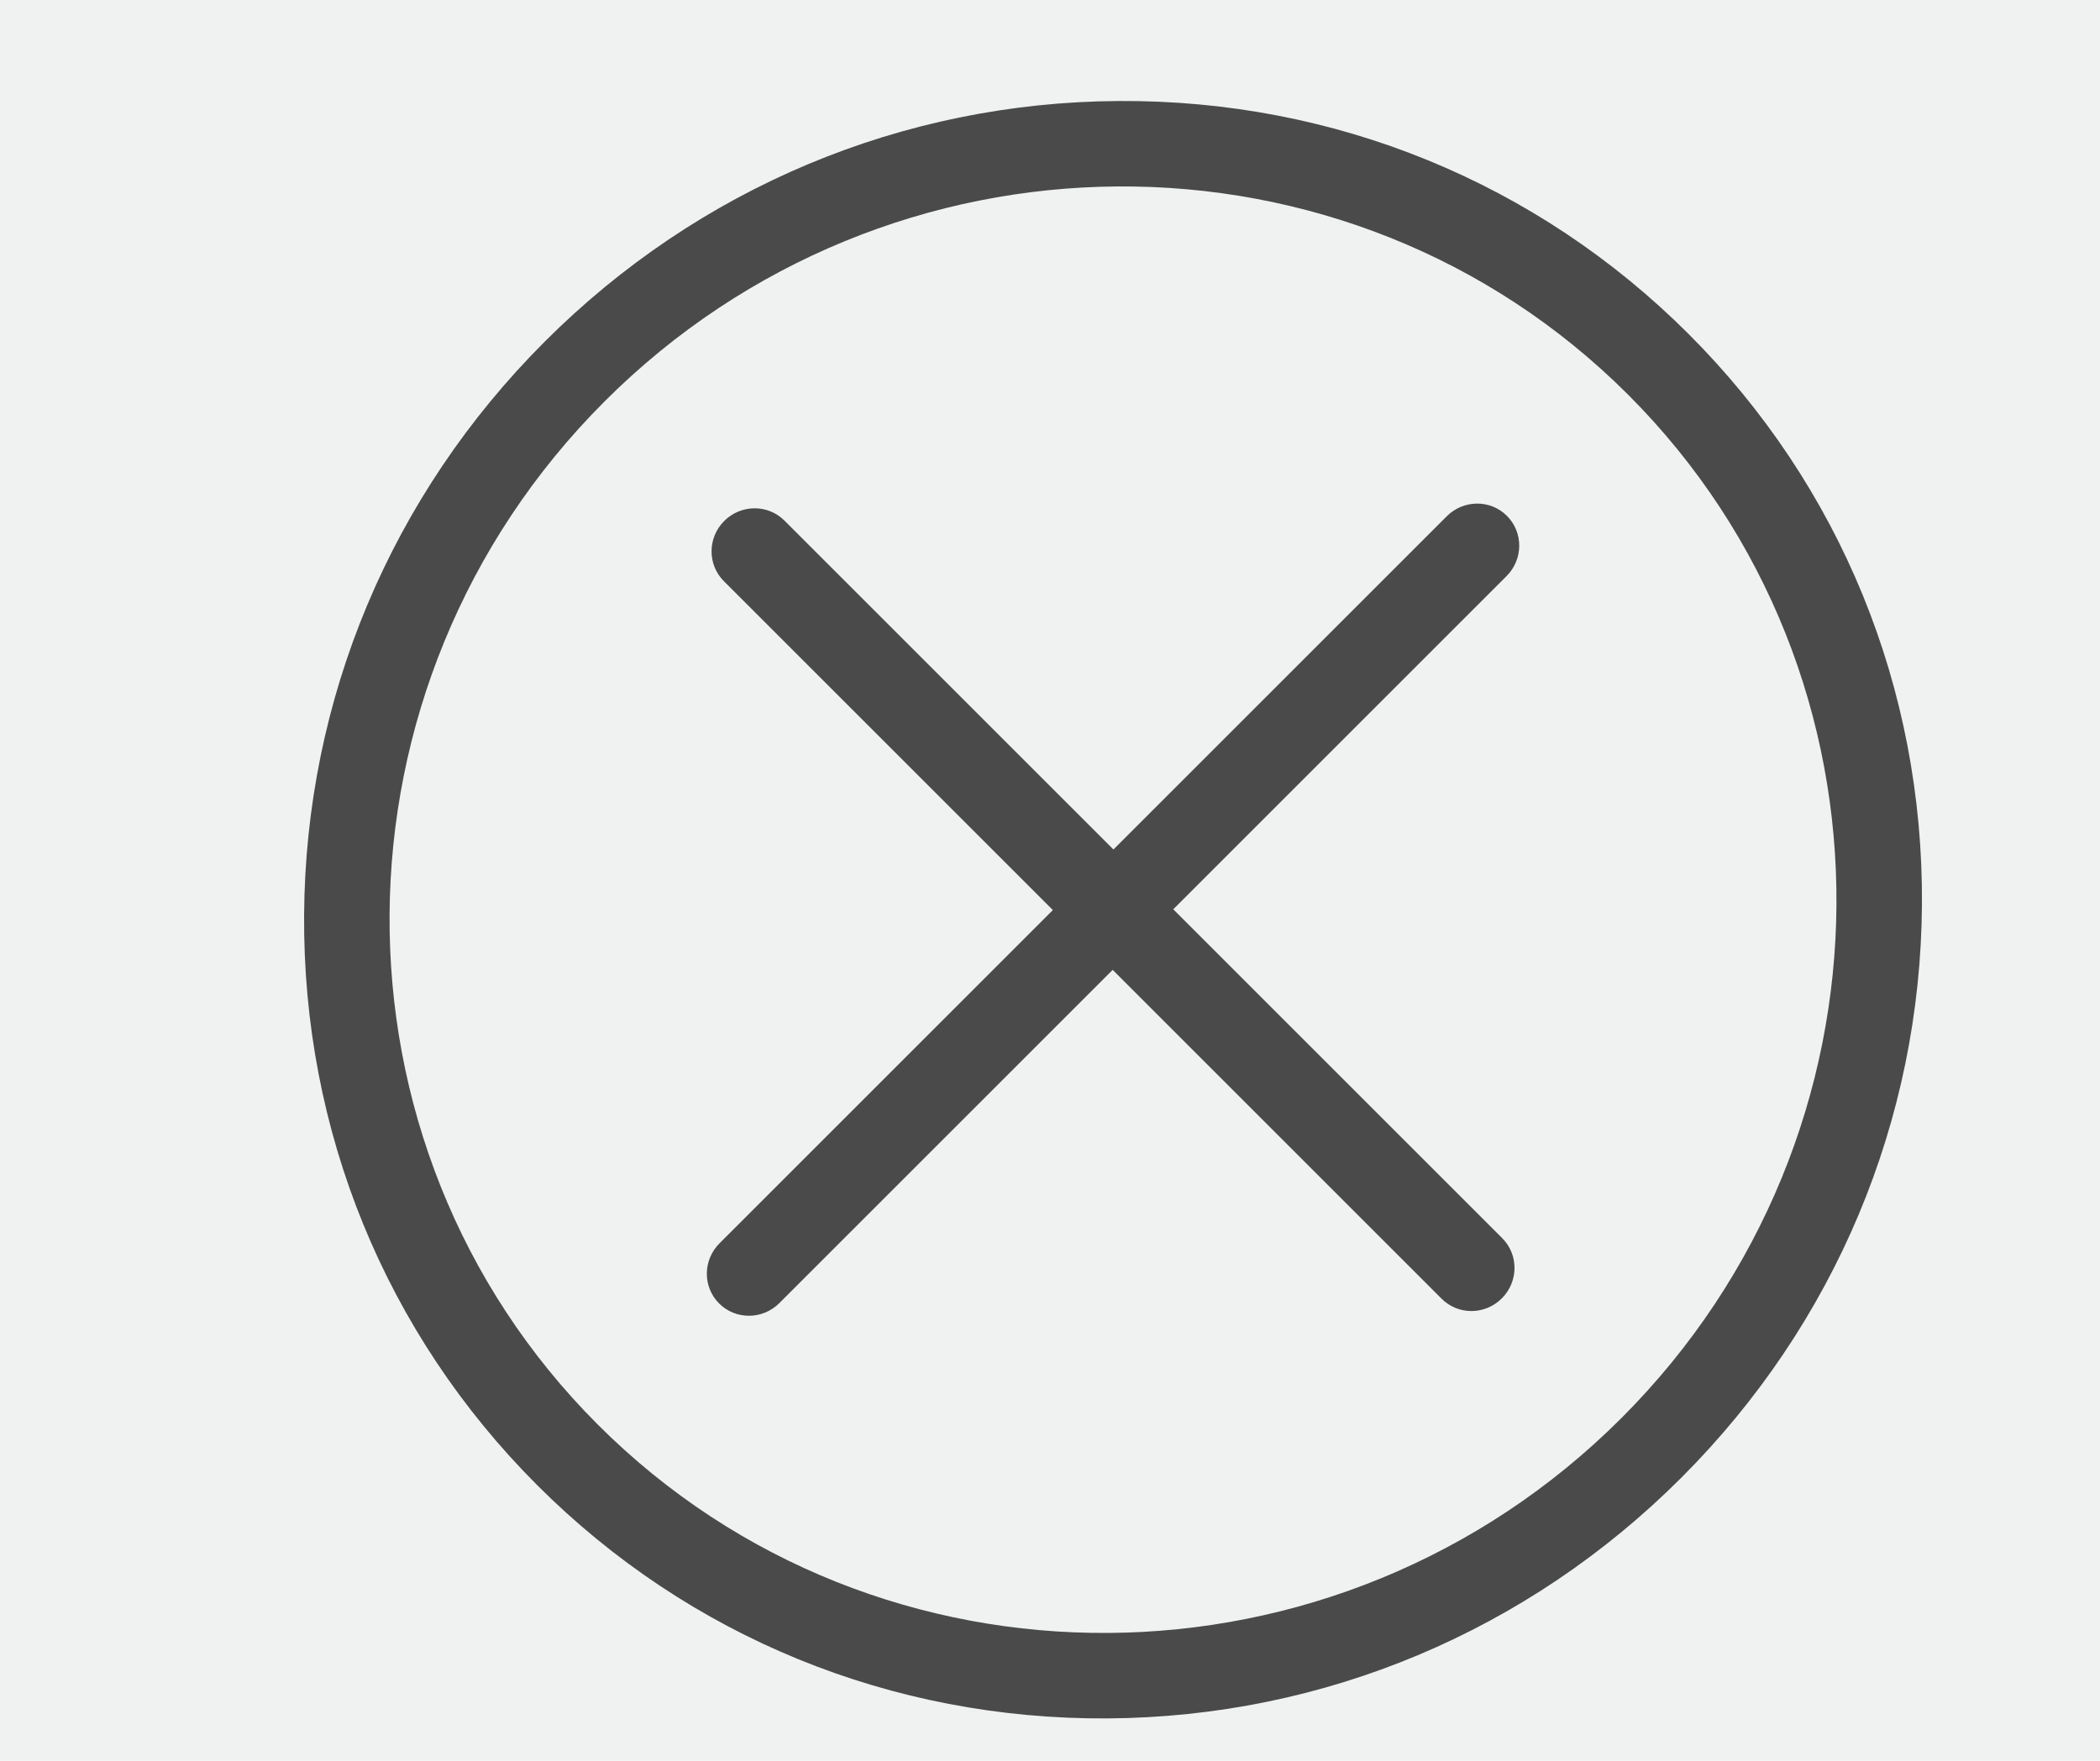<?xml version="1.0" encoding="UTF-8" standalone="no"?>
<svg width="31px" height="26px" viewBox="0 0 31 26" version="1.1" xmlns="http://www.w3.org/2000/svg" xmlns:xlink="http://www.w3.org/1999/xlink" xmlns:sketch="http://www.bohemiancoding.com/sketch/ns">
    <!-- Generator: Sketch 3.3 (11970) - http://www.bohemiancoding.com/sketch -->
    <title>1.4 Profile—About</title>
    <desc>Created with Sketch.</desc>
    <defs>
        <filter x="-50%" y="-50%" width="200%" height="200%" filterUnits="objectBoundingBox" id="filter-1">
            <feOffset dx="0" dy="3" in="SourceAlpha" result="shadowOffsetOuter1"></feOffset>
            <feGaussianBlur stdDeviation="1.5" in="shadowOffsetOuter1" result="shadowBlurOuter1"></feGaussianBlur>
            <feColorMatrix values="0 0 0 0 0   0 0 0 0 0   0 0 0 0 0  0 0 0 0.07 0" in="shadowBlurOuter1" type="matrix" result="shadowMatrixOuter1"></feColorMatrix>
            <feMerge>
                <feMergeNode in="shadowMatrixOuter1"></feMergeNode>
                <feMergeNode in="SourceGraphic"></feMergeNode>
            </feMerge>
        </filter>
    </defs>
    <g id="Profile—Desktop-&amp;-ipad" stroke="none" stroke-width="1" fill="none" fill-rule="evenodd" sketch:type="MSPage">
        <g id="1.4-Profile—About" sketch:type="MSArtboardGroup" transform="translate(-347, -194)">
            <rect id="Rectangle-9" fill="#F0F2F2" filter="url(#filter-1)" sketch:type="MSShapeGroup" x="-16" y="11" width="2560" height="506"></rect>
            <g id="371_circle-plus" sketch:type="MSLayerGroup" transform="translate(364, 207.322) rotate(-315) translate(-364, -207.322) translate(351.5, 194.822)" fill="#4A4A4A">
                <path d="M20.564,4.482 C18.323,2.212 15.344,0.962 12.175,0.962 C9.007,0.962 6.027,2.212 3.787,4.482 C1.546,6.752 0.312,9.77 0.312,12.981 C0.312,16.191 1.546,19.21 3.787,21.48 C6.027,23.75 9.007,25 12.175,25 C15.344,25 18.323,23.75 20.564,21.48 C22.804,19.21 24.038,16.191 24.038,12.981 C24.038,9.77 22.804,6.752 20.564,4.482 L20.564,4.482 Z M12.175,23.735 C6.322,23.735 1.561,18.911 1.561,12.981 C1.561,7.051 6.322,2.227 12.175,2.227 C18.028,2.227 22.79,7.051 22.79,12.981 C22.79,18.911 18.028,23.735 12.175,23.735 L12.175,23.735 Z" id="Shape" sketch:type="MSShapeGroup"></path>
                <path d="M19.668,12.348 L12.8,12.348 L12.8,5.39 C12.8,5.04 12.52,4.757 12.175,4.757 C11.83,4.757 11.551,5.04 11.551,5.39 L11.551,12.348 L4.683,12.348 C4.338,12.348 4.058,12.631 4.058,12.981 C4.058,13.33 4.338,13.613 4.683,13.613 L11.551,13.613 L11.551,20.572 C11.551,20.921 11.83,21.204 12.175,21.204 C12.52,21.204 12.8,20.921 12.8,20.572 L12.8,13.613 L19.668,13.613 C20.013,13.613 20.292,13.33 20.292,12.981 C20.292,12.631 20.013,12.348 19.668,12.348 L19.668,12.348 Z" id="Shape" sketch:type="MSShapeGroup"></path>
            </g>
        </g>
    </g>
</svg>